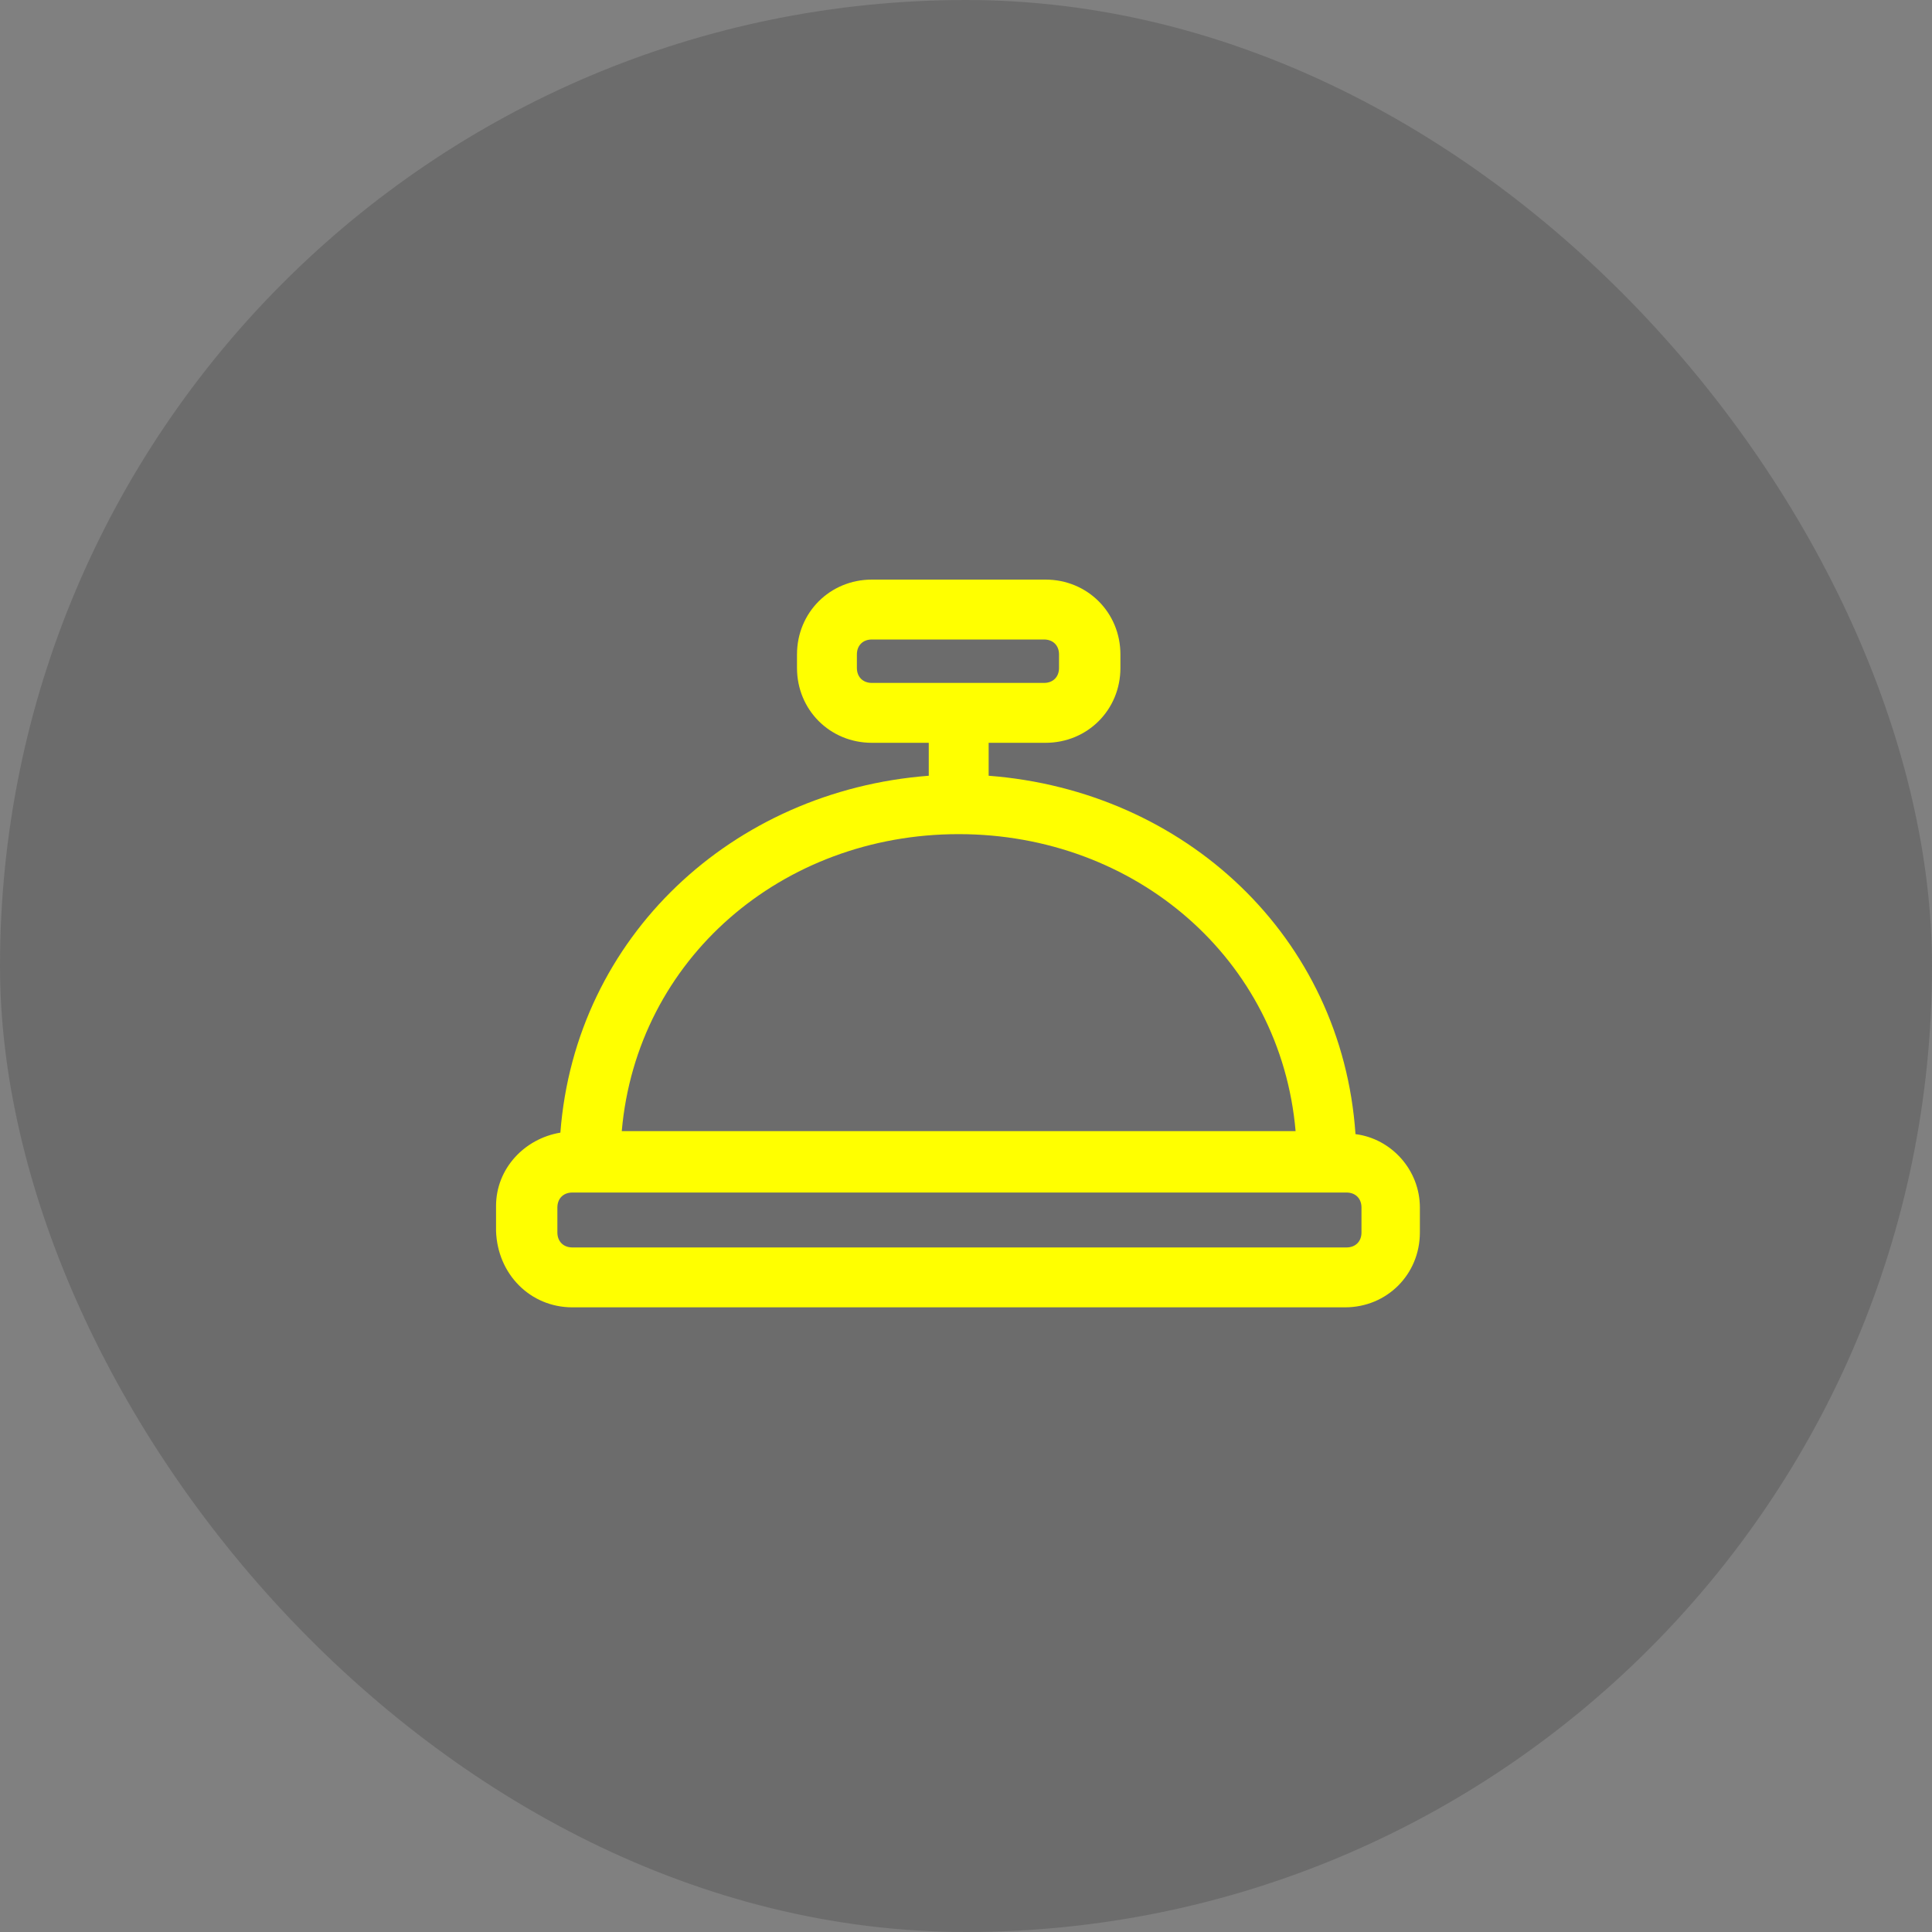 <svg width="40" height="40" viewBox="0 0 40 40" fill="none" xmlns="http://www.w3.org/2000/svg">
<rect x="0" y="0" width="40" height="40" fill="#808080" stroke="none"/>
<rect width="40" height="40" rx="20" fill="#22211F" fill-opacity="0.2"/>
<path d="M11.85 27.067H27.847C28.715 27.067 29.397 26.385 29.397 25.517L29.397 25C29.397 24.225 28.808 23.574 28.064 23.481C27.785 19.389 24.53 16.371 20.469 16.061V15.379H21.647C22.515 15.379 23.197 14.697 23.197 13.829V13.55C23.197 12.682 22.515 12 21.647 12H18.051C17.183 12 16.501 12.682 16.501 13.55V13.829C16.501 14.697 17.183 15.379 18.051 15.379H19.229V16.061C15.168 16.371 11.912 19.389 11.602 23.45C10.858 23.574 10.27 24.194 10.27 24.969L10.27 25.486C10.3 26.384 10.982 27.067 11.85 27.067ZM18.051 14.139C17.865 14.139 17.741 14.015 17.741 13.829V13.55C17.741 13.364 17.864 13.24 18.051 13.24H21.616C21.802 13.24 21.926 13.364 21.926 13.55V13.829C21.926 14.015 21.802 14.139 21.616 14.139H18.051ZM19.849 17.27C23.507 17.27 26.514 19.854 26.824 23.419H12.873C13.184 19.854 16.191 17.27 19.849 17.27ZM11.54 25C11.54 24.814 11.664 24.69 11.85 24.69H27.878C28.064 24.69 28.188 24.814 28.188 25L28.188 25.517C28.188 25.703 28.064 25.827 27.878 25.827H11.85C11.665 25.827 11.54 25.703 11.54 25.517L11.54 25Z" fill="#FFFF00"/>
</svg>
